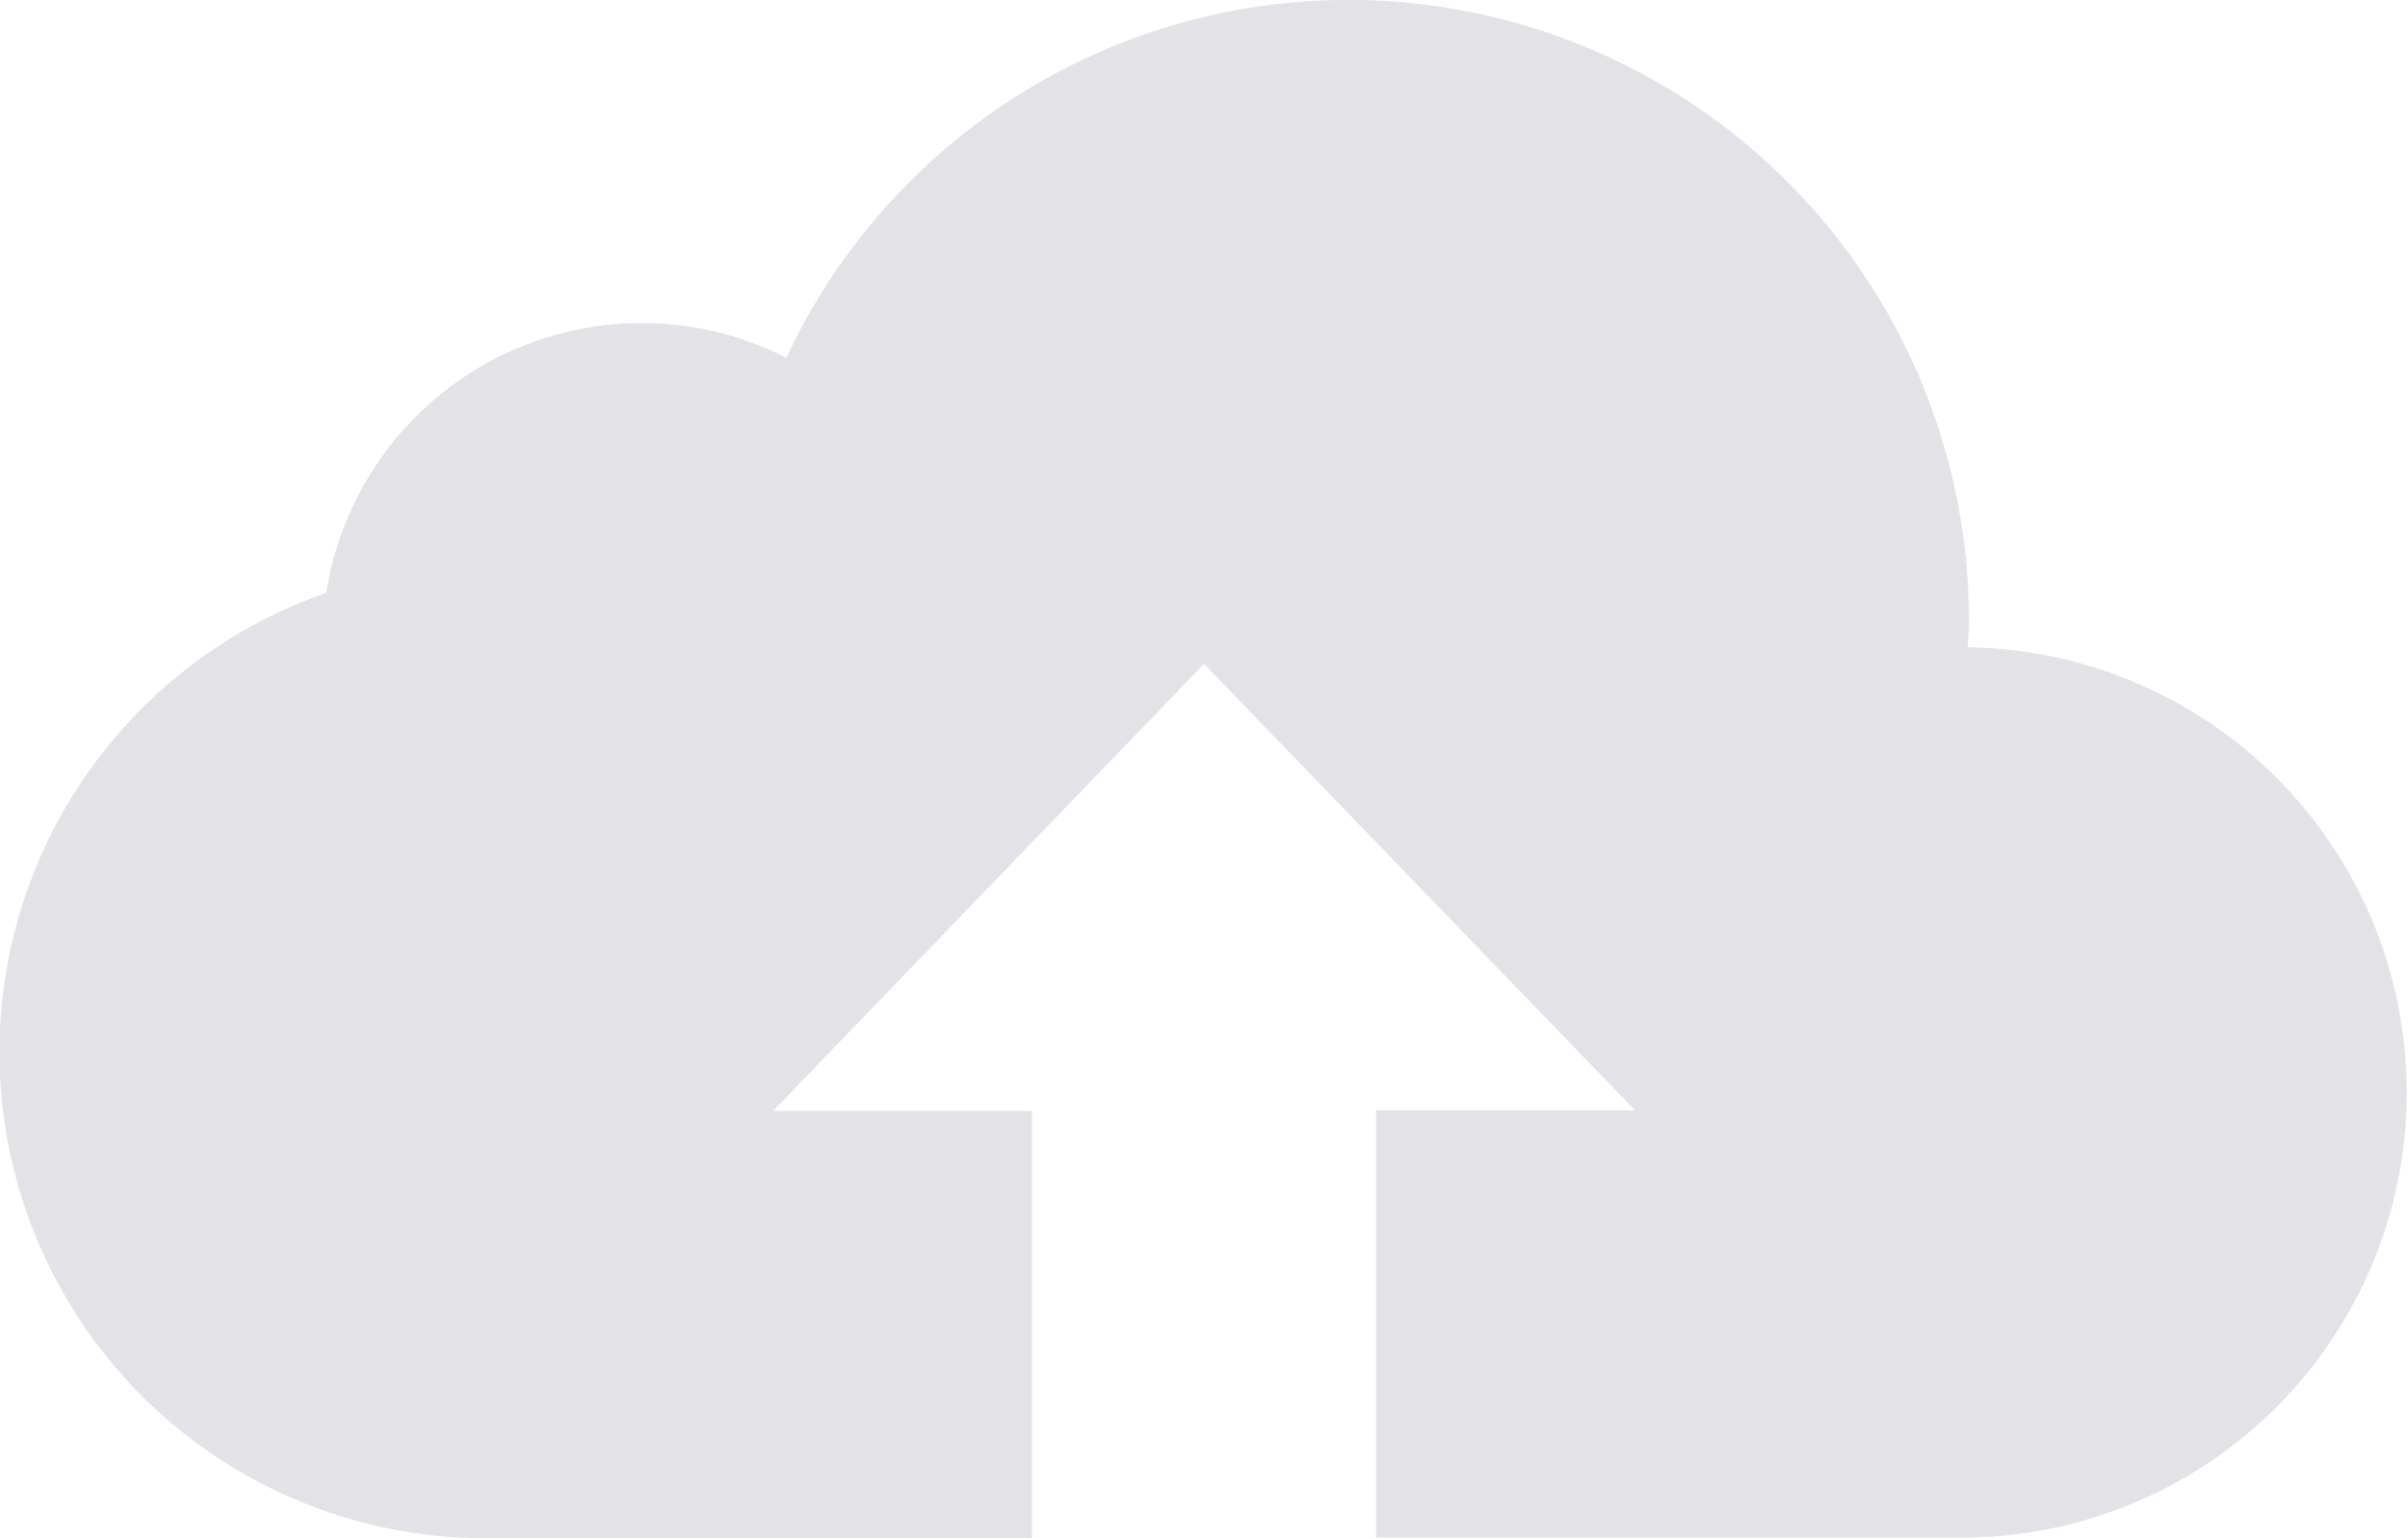 <svg id="cloud-upload" xmlns="http://www.w3.org/2000/svg" width="91.133" height="58.224" viewBox="0 0 91.133 58.224">
  <path id="Path_343" data-name="Path 343" d="M74.473,24.5c0-.243.041-.485.041-.728a23.48,23.48,0,0,0-44.753-10.23,12.079,12.079,0,0,0-17.413,8.9,18.4,18.4,0,0,0,5.859,35.783H39.057V42.051h-9.8L45.567,25.129l16.314,16.9h-9.8V58.2H74.513a16.852,16.852,0,0,0-.041-33.7Z" fill="#43425d" opacity="0.15"/>
</svg>
